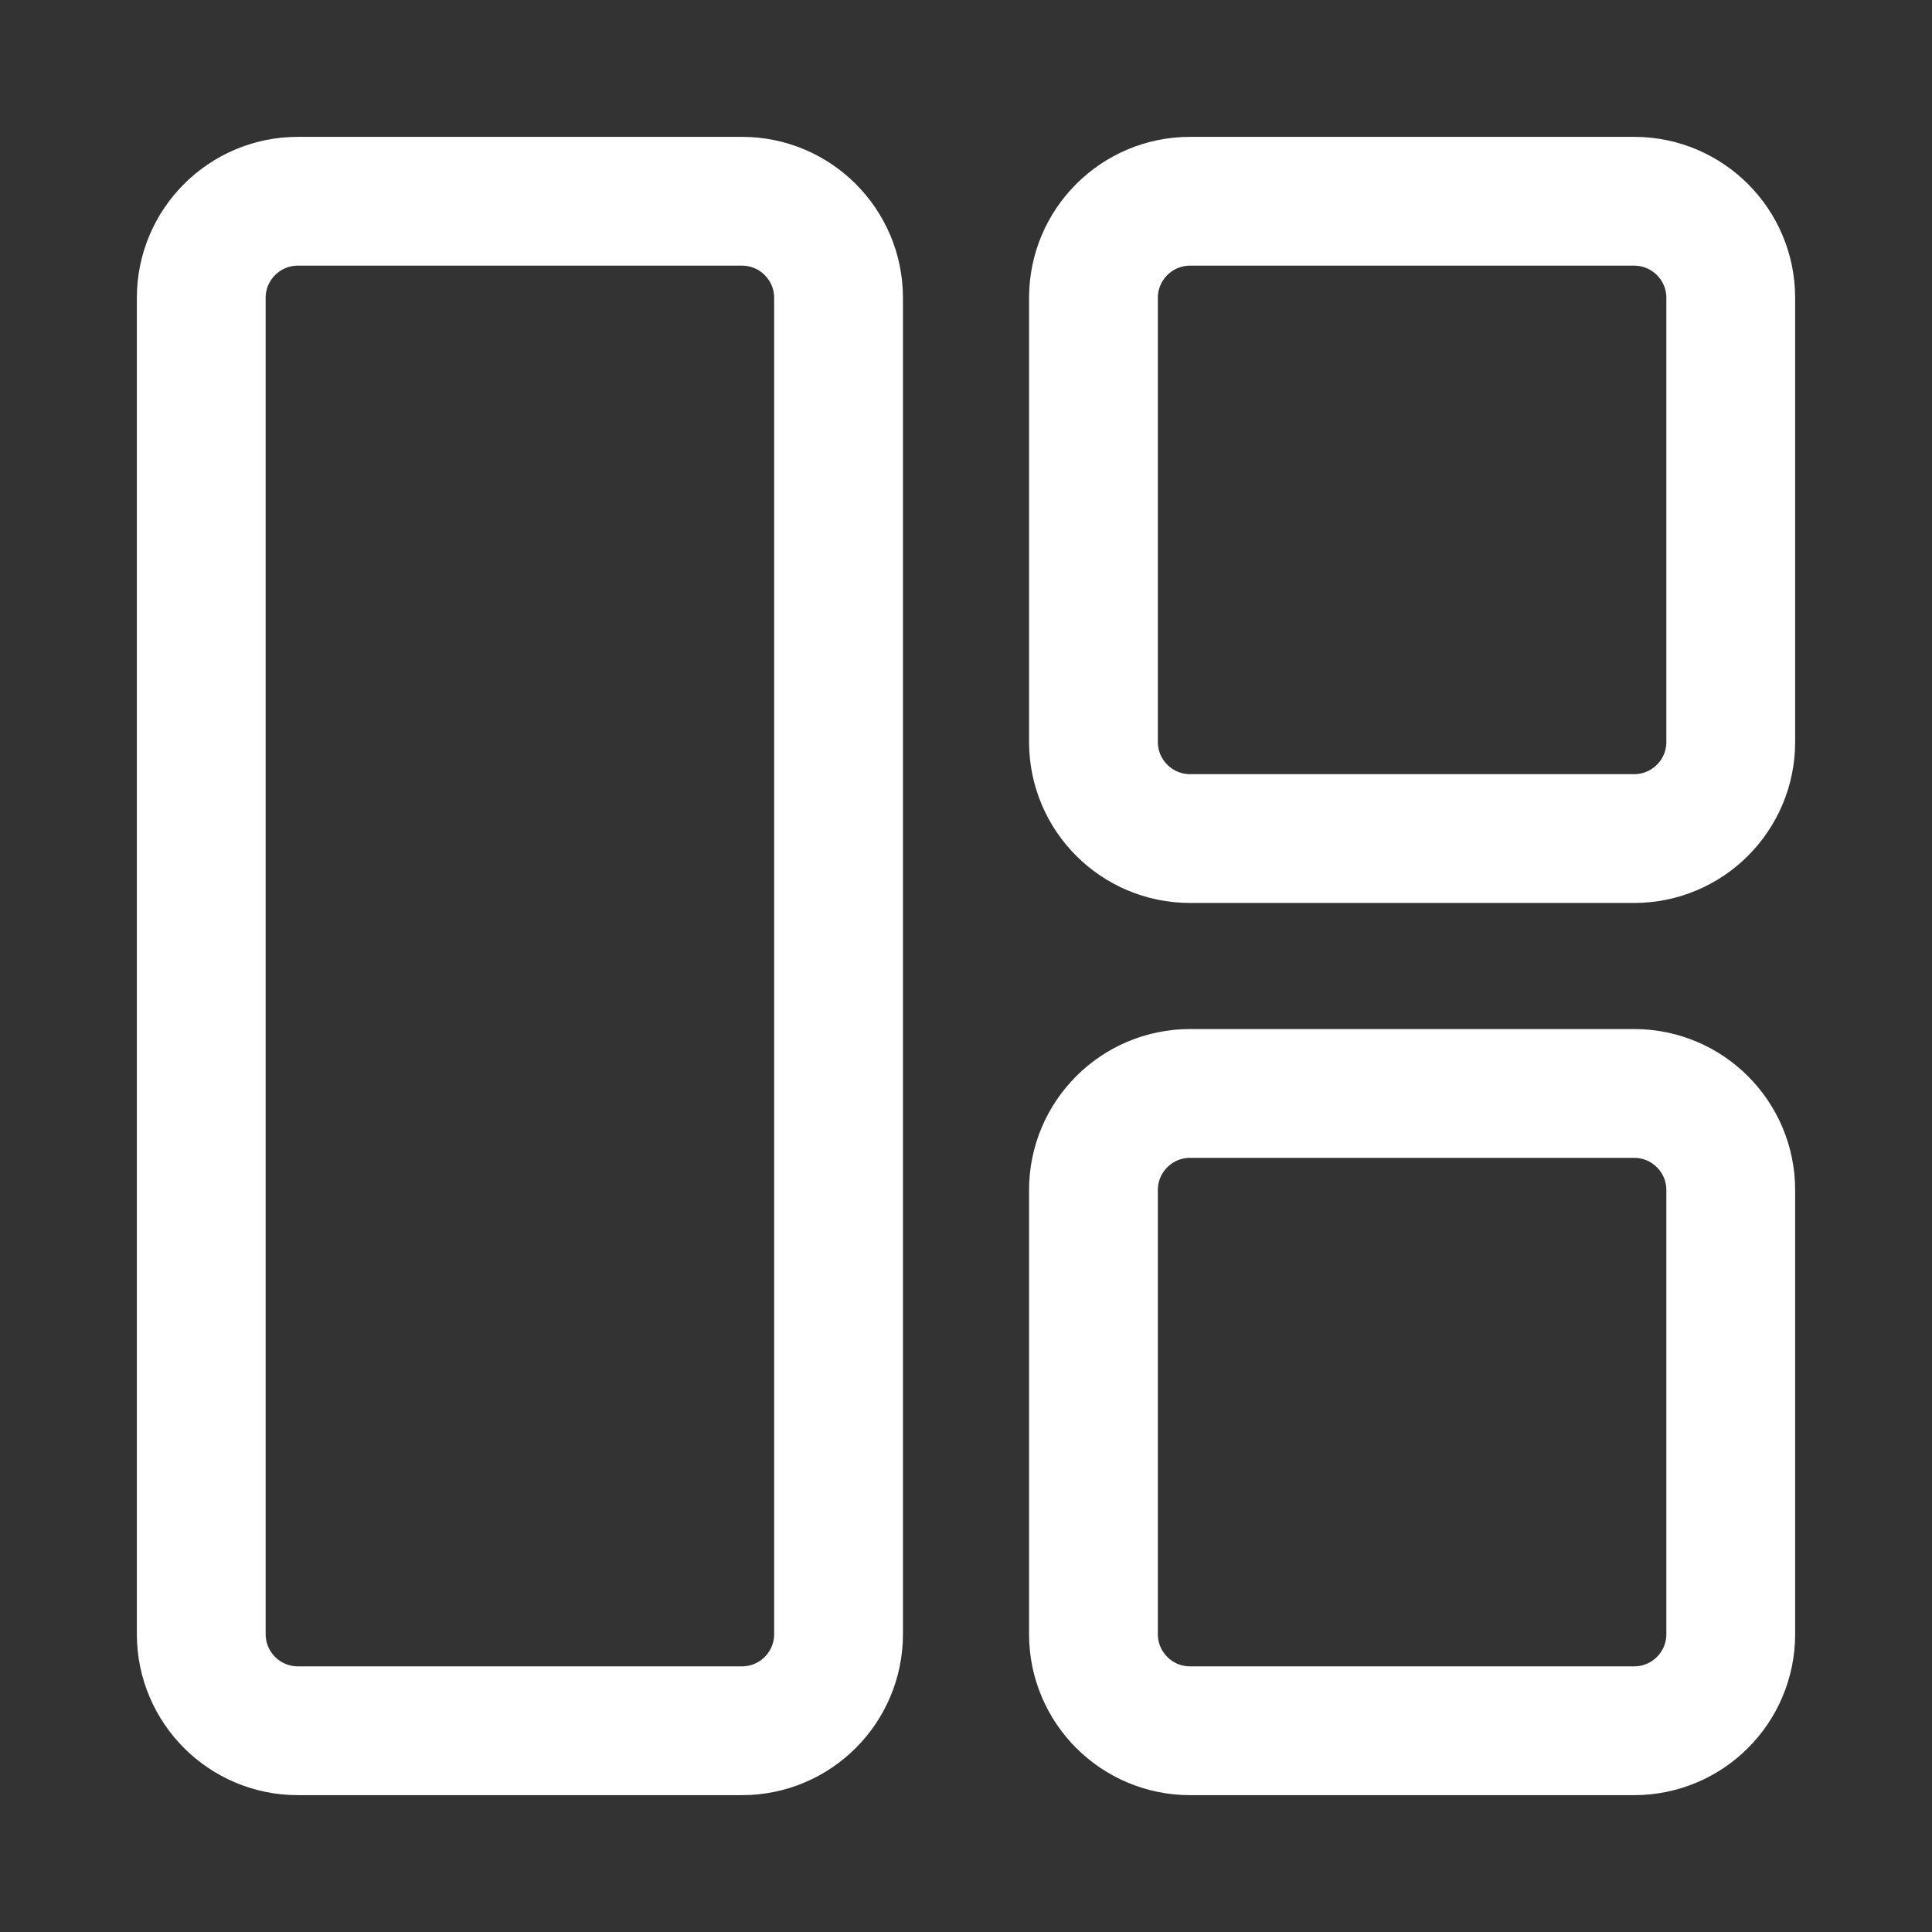 <svg width="30" height="30" viewBox="0 0 30 30" fill="none" xmlns="http://www.w3.org/2000/svg">
<rect x="0" y="0" width="30" height="30" fill="#333333" stroke="none"/>
<path d="M3.125 25.375V4.625C3.125 3.797 3.797 3.125 4.625 3.125H11.521C12.349 3.125 13.021 3.797 13.021 4.625V25.375C13.021 26.203 12.349 26.875 11.521 26.875H4.625C3.797 26.875 3.125 26.203 3.125 25.375Z" stroke="white" stroke-width="2"/>
<path d="M16.979 11.521V4.625C16.979 3.797 17.651 3.125 18.479 3.125H25.375C26.203 3.125 26.875 3.797 26.875 4.625V11.521C26.875 12.349 26.203 13.021 25.375 13.021H18.479C17.651 13.021 16.979 12.349 16.979 11.521Z" stroke="white" stroke-width="2"/>
<path d="M16.979 25.375V18.479C16.979 17.651 17.651 16.979 18.479 16.979H25.375C26.203 16.979 26.875 17.651 26.875 18.479V25.375C26.875 26.204 26.203 26.875 25.375 26.875H18.479C17.651 26.875 16.979 26.204 16.979 25.375Z" stroke="white" stroke-width="2"/>
</svg>
